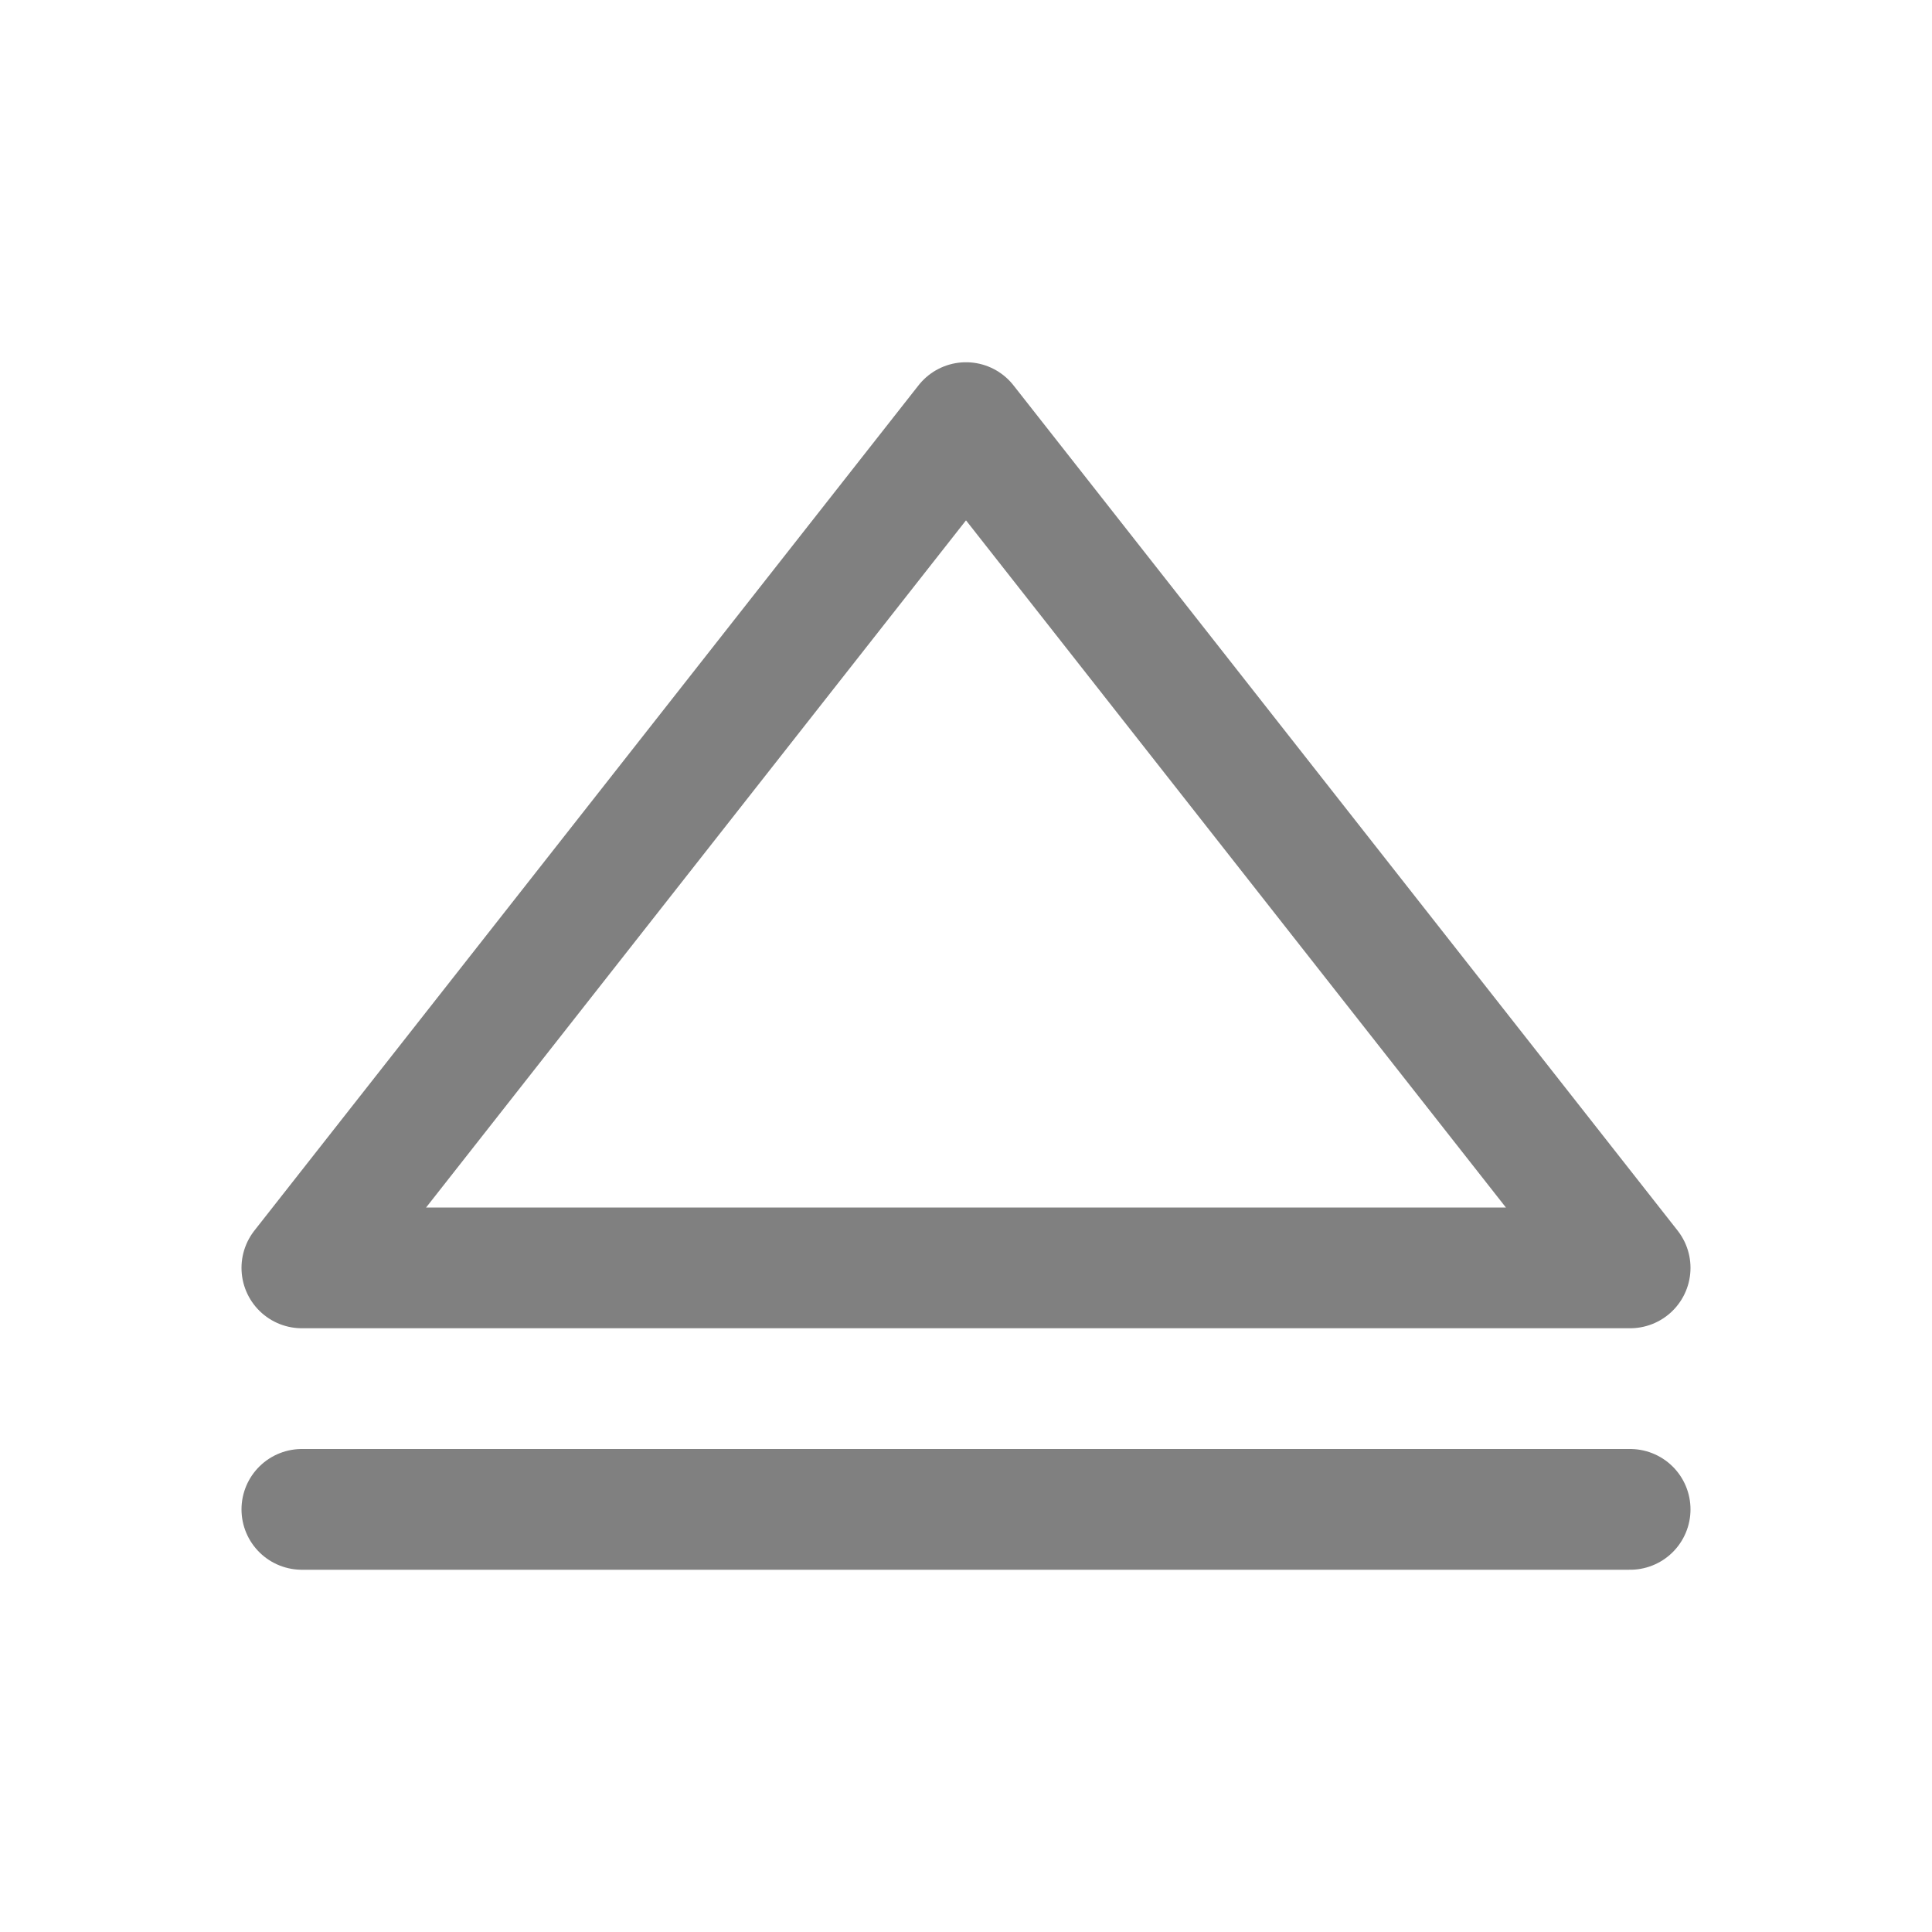 <?xml version="1.0" encoding="iso-8859-1"?>
<!-- Generator: Adobe Illustrator 24.0.0, SVG Export Plug-In . SVG Version: 6.00 Build 0)  -->
<svg version="1.1" id="m" xmlns="http://www.w3.org/2000/svg" xmlns:xlink="http://www.w3.org/1999/xlink" x="0px" y="0px"
	 viewBox="0 0 16 16" style="enable-background:new 0 0 16 16;" xml:space="preserve">
<title>16</title>
<g id="_16">
	<polygon style="fill:none;stroke:#808080;stroke-linecap:round;stroke-linejoin:round;" points="8,3.5 2.5,10.5 13.5,10.5 	"/>
	<line style="fill:none;stroke:#808080;stroke-linecap:round;stroke-linejoin:round;" x1="2.5" y1="12.5" x2="13.5" y2="12.5"/>
</g>
</svg>
